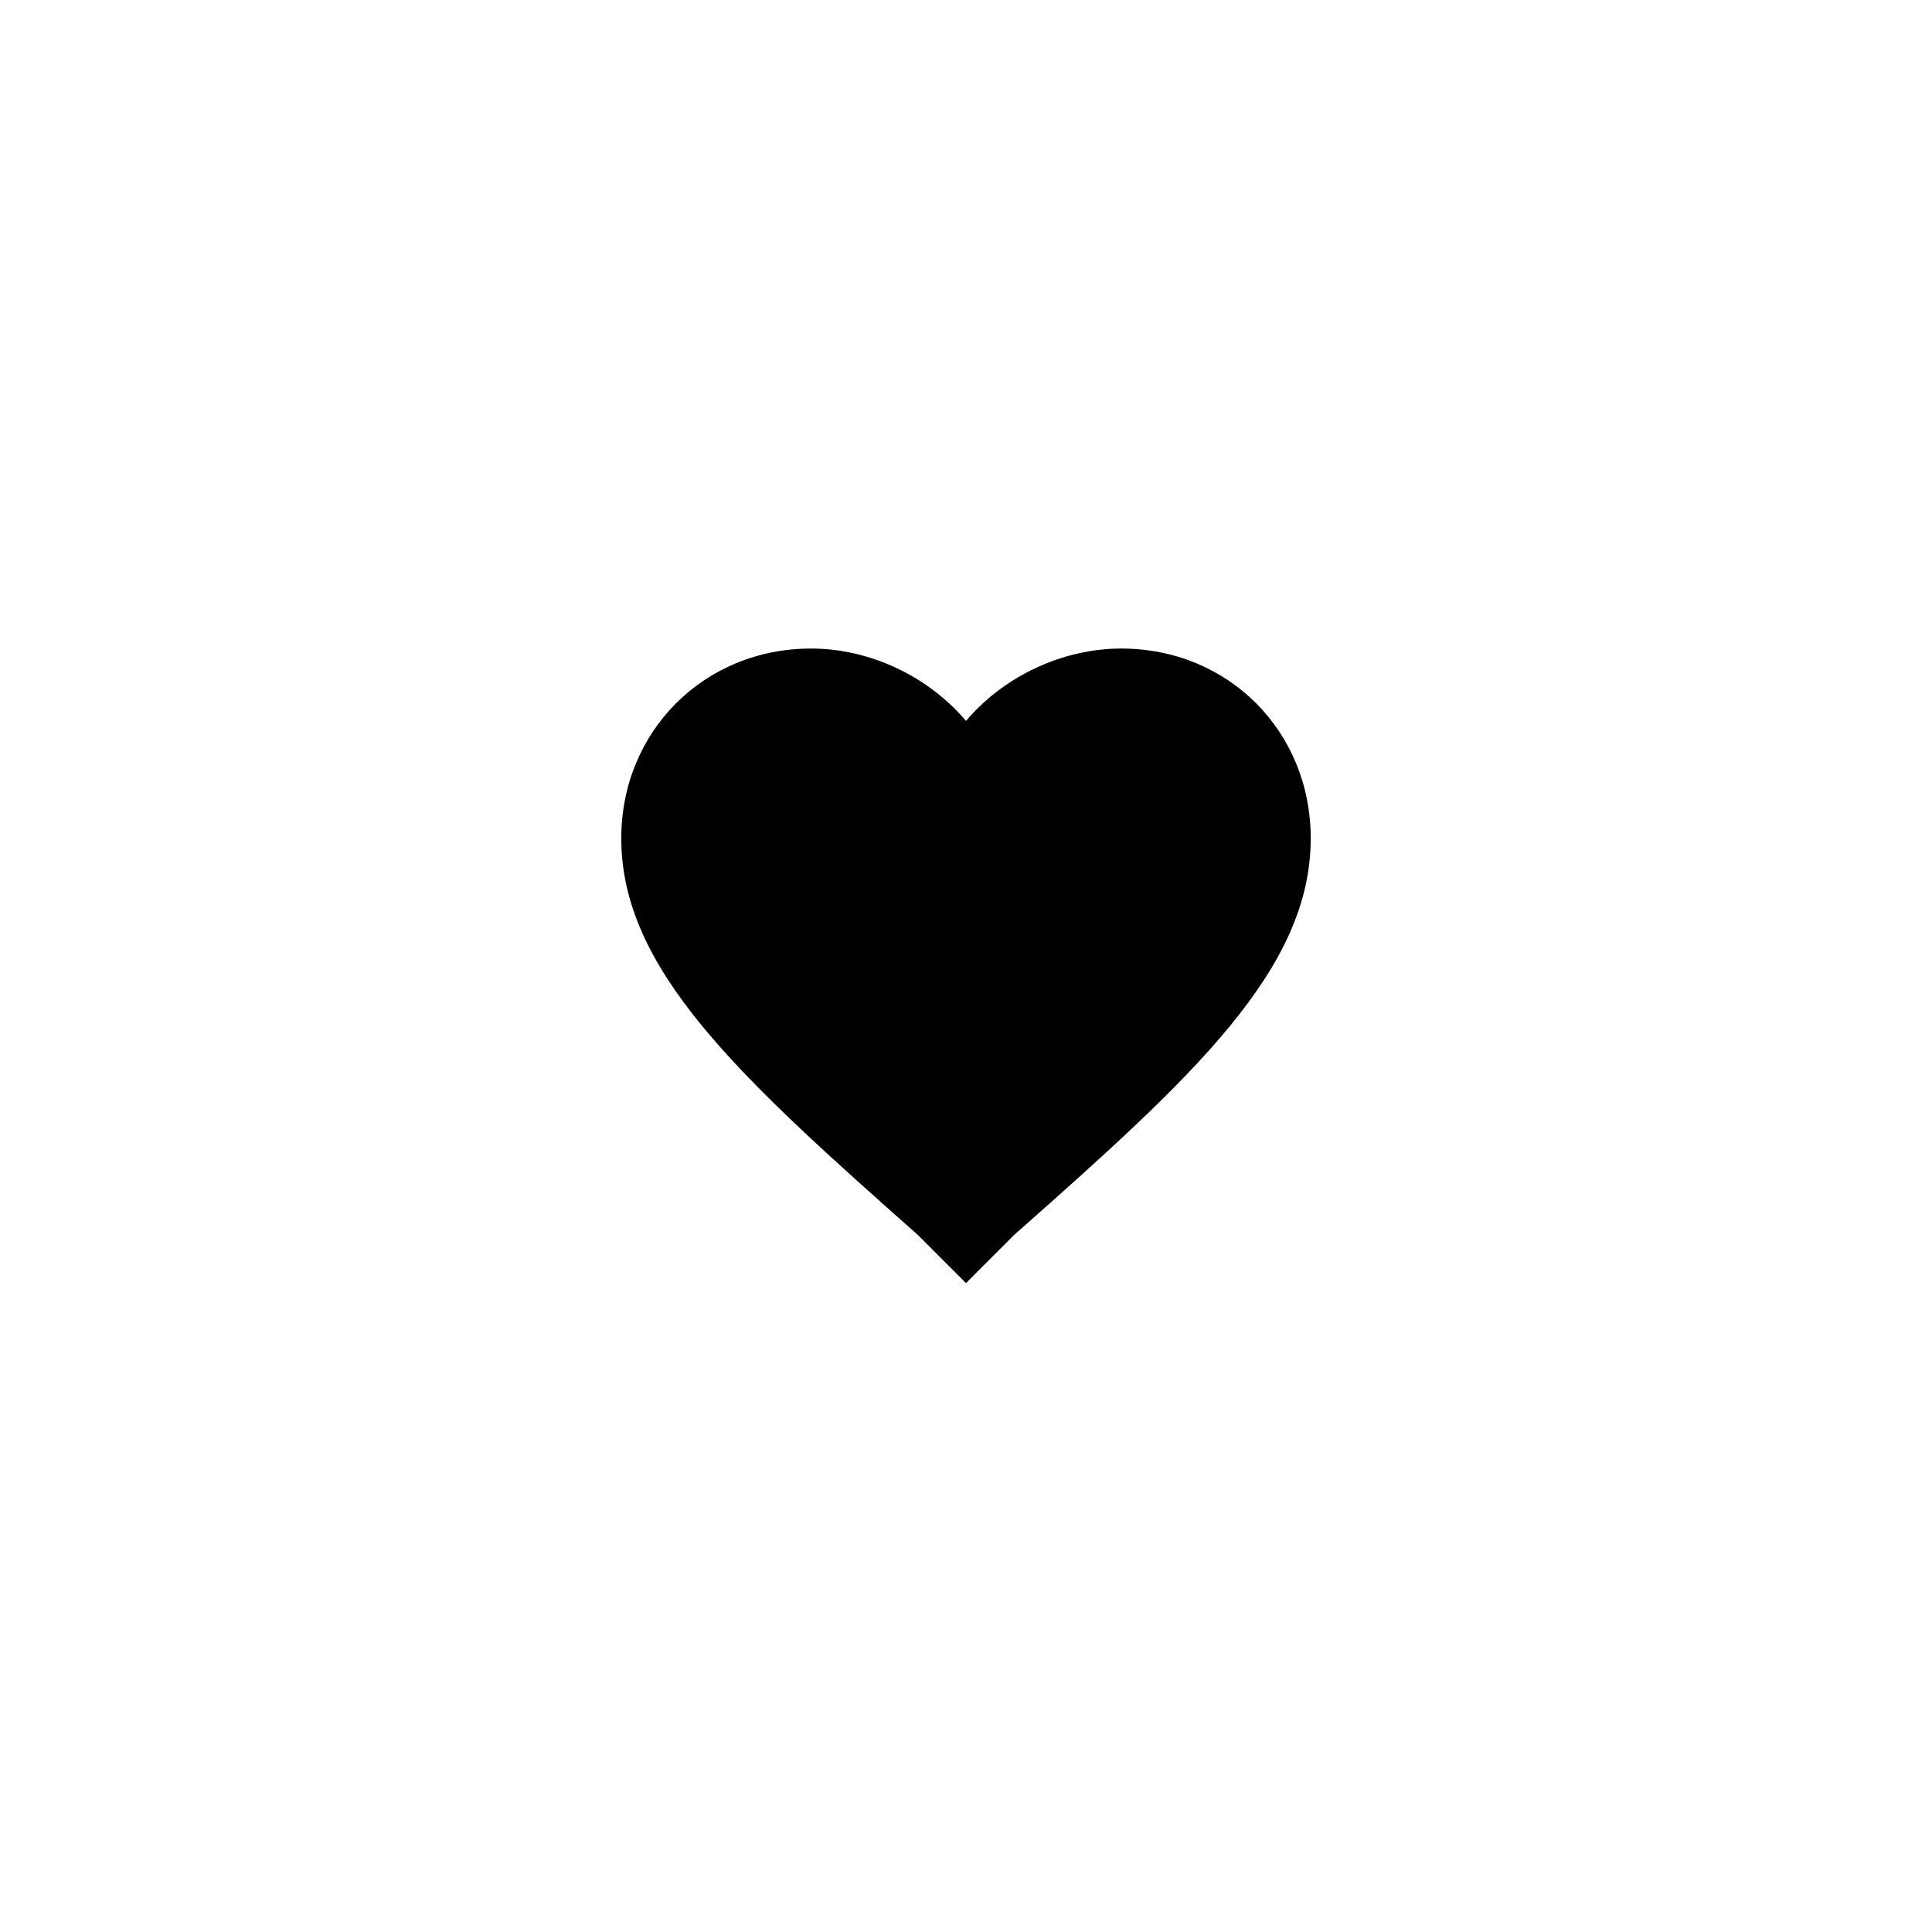 <svg xmlns="http://www.w3.org/2000/svg" viewBox="0 0 510 510"><path d="M255 338.7L242.3 326C195 284.1 164 255.9 164 221.3c0-28.2 21.8-50.1 50.1-50.1 15.5 0 30.9 7.3 40.9 19.1 10-11.8 25.5-19.1 41-19.1 28.2 0 50 21.8 50 50.1 0 34.6-30.9 62.8-78.3 104.7L255 338.7z"/></svg>